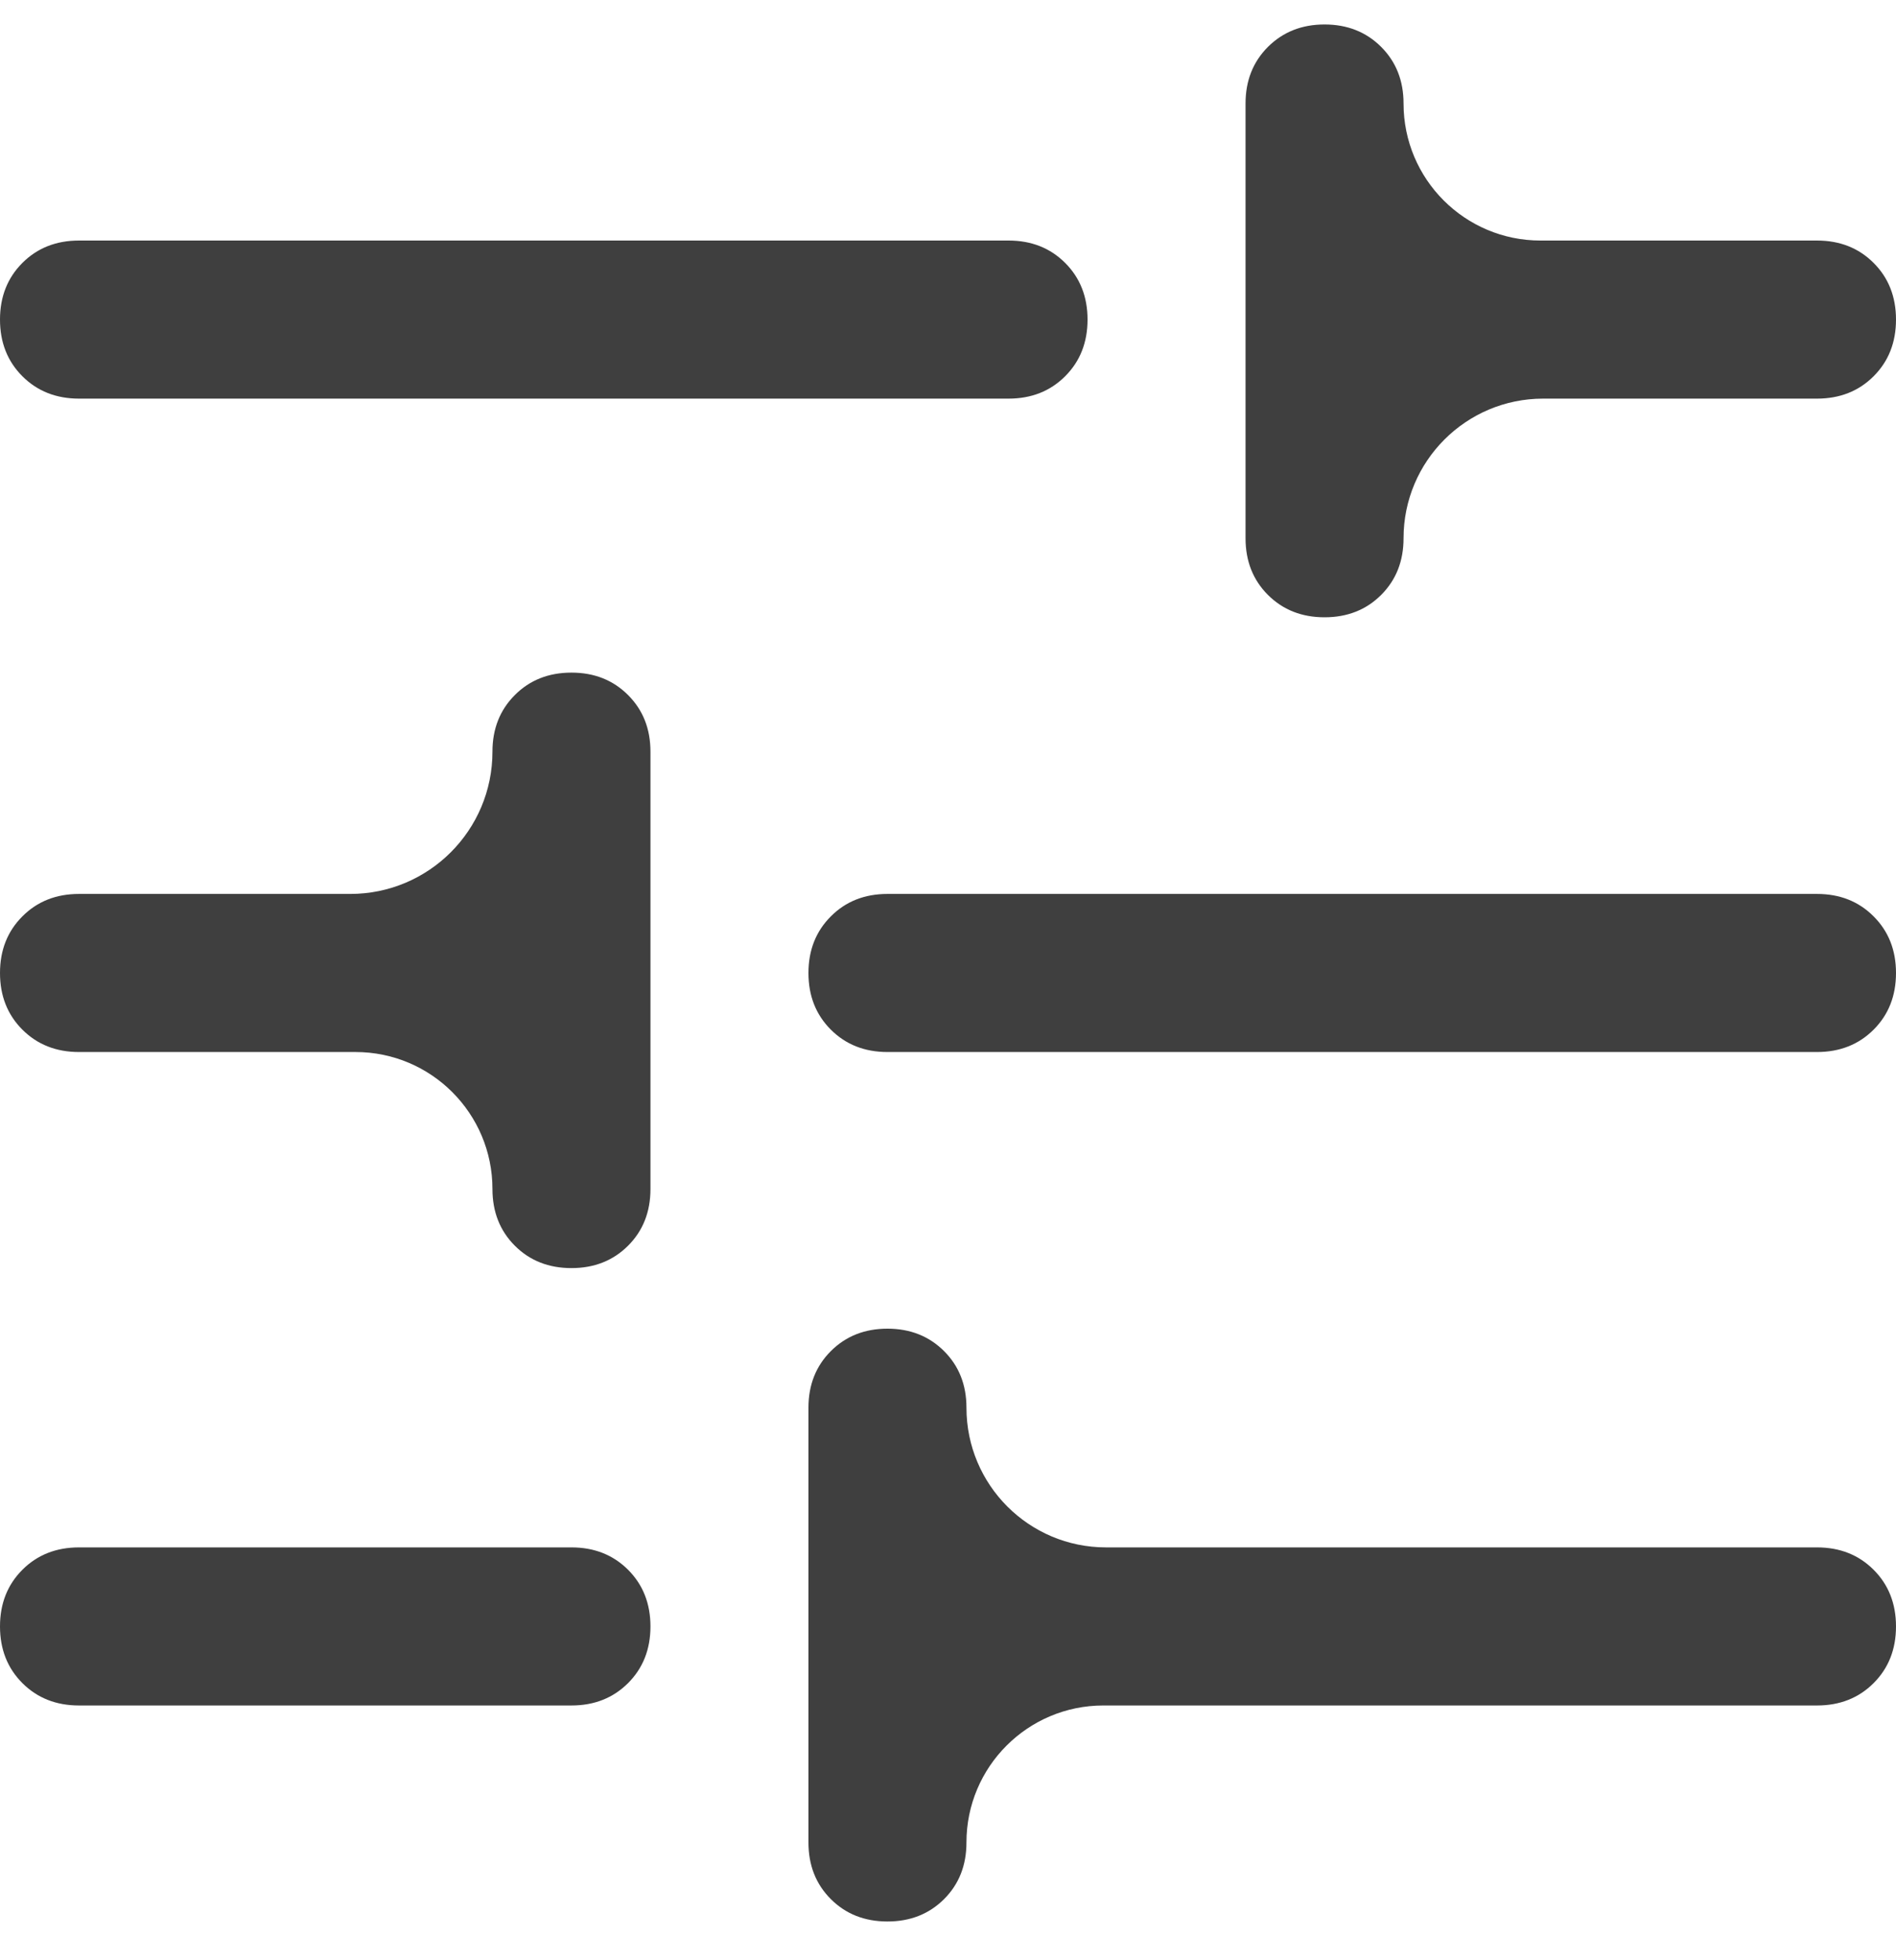 <svg width="30" height="31" viewBox="0 0 30 31" fill="none" xmlns="http://www.w3.org/2000/svg">
<path d="M1.25 26.971C0.889 26.971 0.59 26.853 0.354 26.617C0.118 26.381 0 26.082 0 25.721C0 25.36 0.118 25.061 0.354 24.825C0.59 24.589 0.889 24.471 1.25 24.471H9.042C9.403 24.471 9.701 24.589 9.938 24.825C10.174 25.061 10.292 25.36 10.292 25.721C10.292 26.082 10.174 26.381 9.938 26.617C9.701 26.853 9.403 26.971 9.042 26.971H1.25ZM1.25 6.304C0.889 6.304 0.59 6.186 0.354 5.95C0.118 5.714 0 5.415 0 5.054C0 4.693 0.118 4.394 0.354 4.158C0.59 3.922 0.889 3.804 1.25 3.804H15.958C16.319 3.804 16.618 3.922 16.854 4.158C17.09 4.394 17.208 4.693 17.208 5.054C17.208 5.415 17.09 5.714 16.854 5.95C16.618 6.186 16.319 6.304 15.958 6.304H1.25ZM14.042 30.387C13.681 30.387 13.382 30.269 13.146 30.033C12.91 29.797 12.792 29.499 12.792 29.137V22.262C12.792 21.901 12.91 21.603 13.146 21.367C13.382 21.131 13.681 21.012 14.042 21.012C14.403 21.012 14.701 21.131 14.938 21.367C15.174 21.603 15.292 21.901 15.292 22.262V22.262C15.292 23.482 16.28 24.471 17.5 24.471H28.75C29.111 24.471 29.41 24.589 29.646 24.825C29.882 25.061 30 25.36 30 25.721C30 26.082 29.882 26.381 29.646 26.617C29.41 26.853 29.111 26.971 28.75 26.971H17.458C16.262 26.971 15.292 27.941 15.292 29.137V29.137C15.292 29.499 15.174 29.797 14.938 30.033C14.701 30.269 14.403 30.387 14.042 30.387ZM9.042 20.054C8.681 20.054 8.382 19.936 8.146 19.7C7.91 19.464 7.792 19.165 7.792 18.804V18.804C7.792 17.608 6.822 16.637 5.625 16.637H1.25C0.889 16.637 0.59 16.519 0.354 16.283C0.118 16.047 0 15.749 0 15.387C0 15.026 0.118 14.728 0.354 14.492C0.59 14.255 0.889 14.137 1.25 14.137H5.542C6.784 14.137 7.792 13.13 7.792 11.887V11.887C7.792 11.526 7.91 11.228 8.146 10.992C8.382 10.755 8.681 10.637 9.042 10.637C9.403 10.637 9.701 10.755 9.938 10.992C10.174 11.228 10.292 11.526 10.292 11.887V18.804C10.292 19.165 10.174 19.464 9.938 19.7C9.701 19.936 9.403 20.054 9.042 20.054ZM14.042 16.637C13.681 16.637 13.382 16.519 13.146 16.283C12.91 16.047 12.792 15.749 12.792 15.387C12.792 15.026 12.91 14.728 13.146 14.492C13.382 14.255 13.681 14.137 14.042 14.137H28.75C29.111 14.137 29.41 14.255 29.646 14.492C29.882 14.728 30 15.026 30 15.387C30 15.749 29.882 16.047 29.646 16.283C29.41 16.519 29.111 16.637 28.75 16.637H14.042ZM20.958 9.762C20.597 9.762 20.299 9.644 20.062 9.408C19.826 9.172 19.708 8.874 19.708 8.512V1.637C19.708 1.276 19.826 0.978 20.062 0.742C20.299 0.506 20.597 0.387 20.958 0.387C21.319 0.387 21.618 0.506 21.854 0.742C22.09 0.978 22.208 1.276 22.208 1.637V1.637C22.208 2.834 23.178 3.804 24.375 3.804H28.75C29.111 3.804 29.41 3.922 29.646 4.158C29.882 4.394 30 4.693 30 5.054C30 5.415 29.882 5.714 29.646 5.95C29.41 6.186 29.111 6.304 28.75 6.304H24.417C23.197 6.304 22.208 7.293 22.208 8.512V8.512C22.208 8.874 22.09 9.172 21.854 9.408C21.618 9.644 21.319 9.762 20.958 9.762Z" fill="#3F3F3F"/>
</svg>
